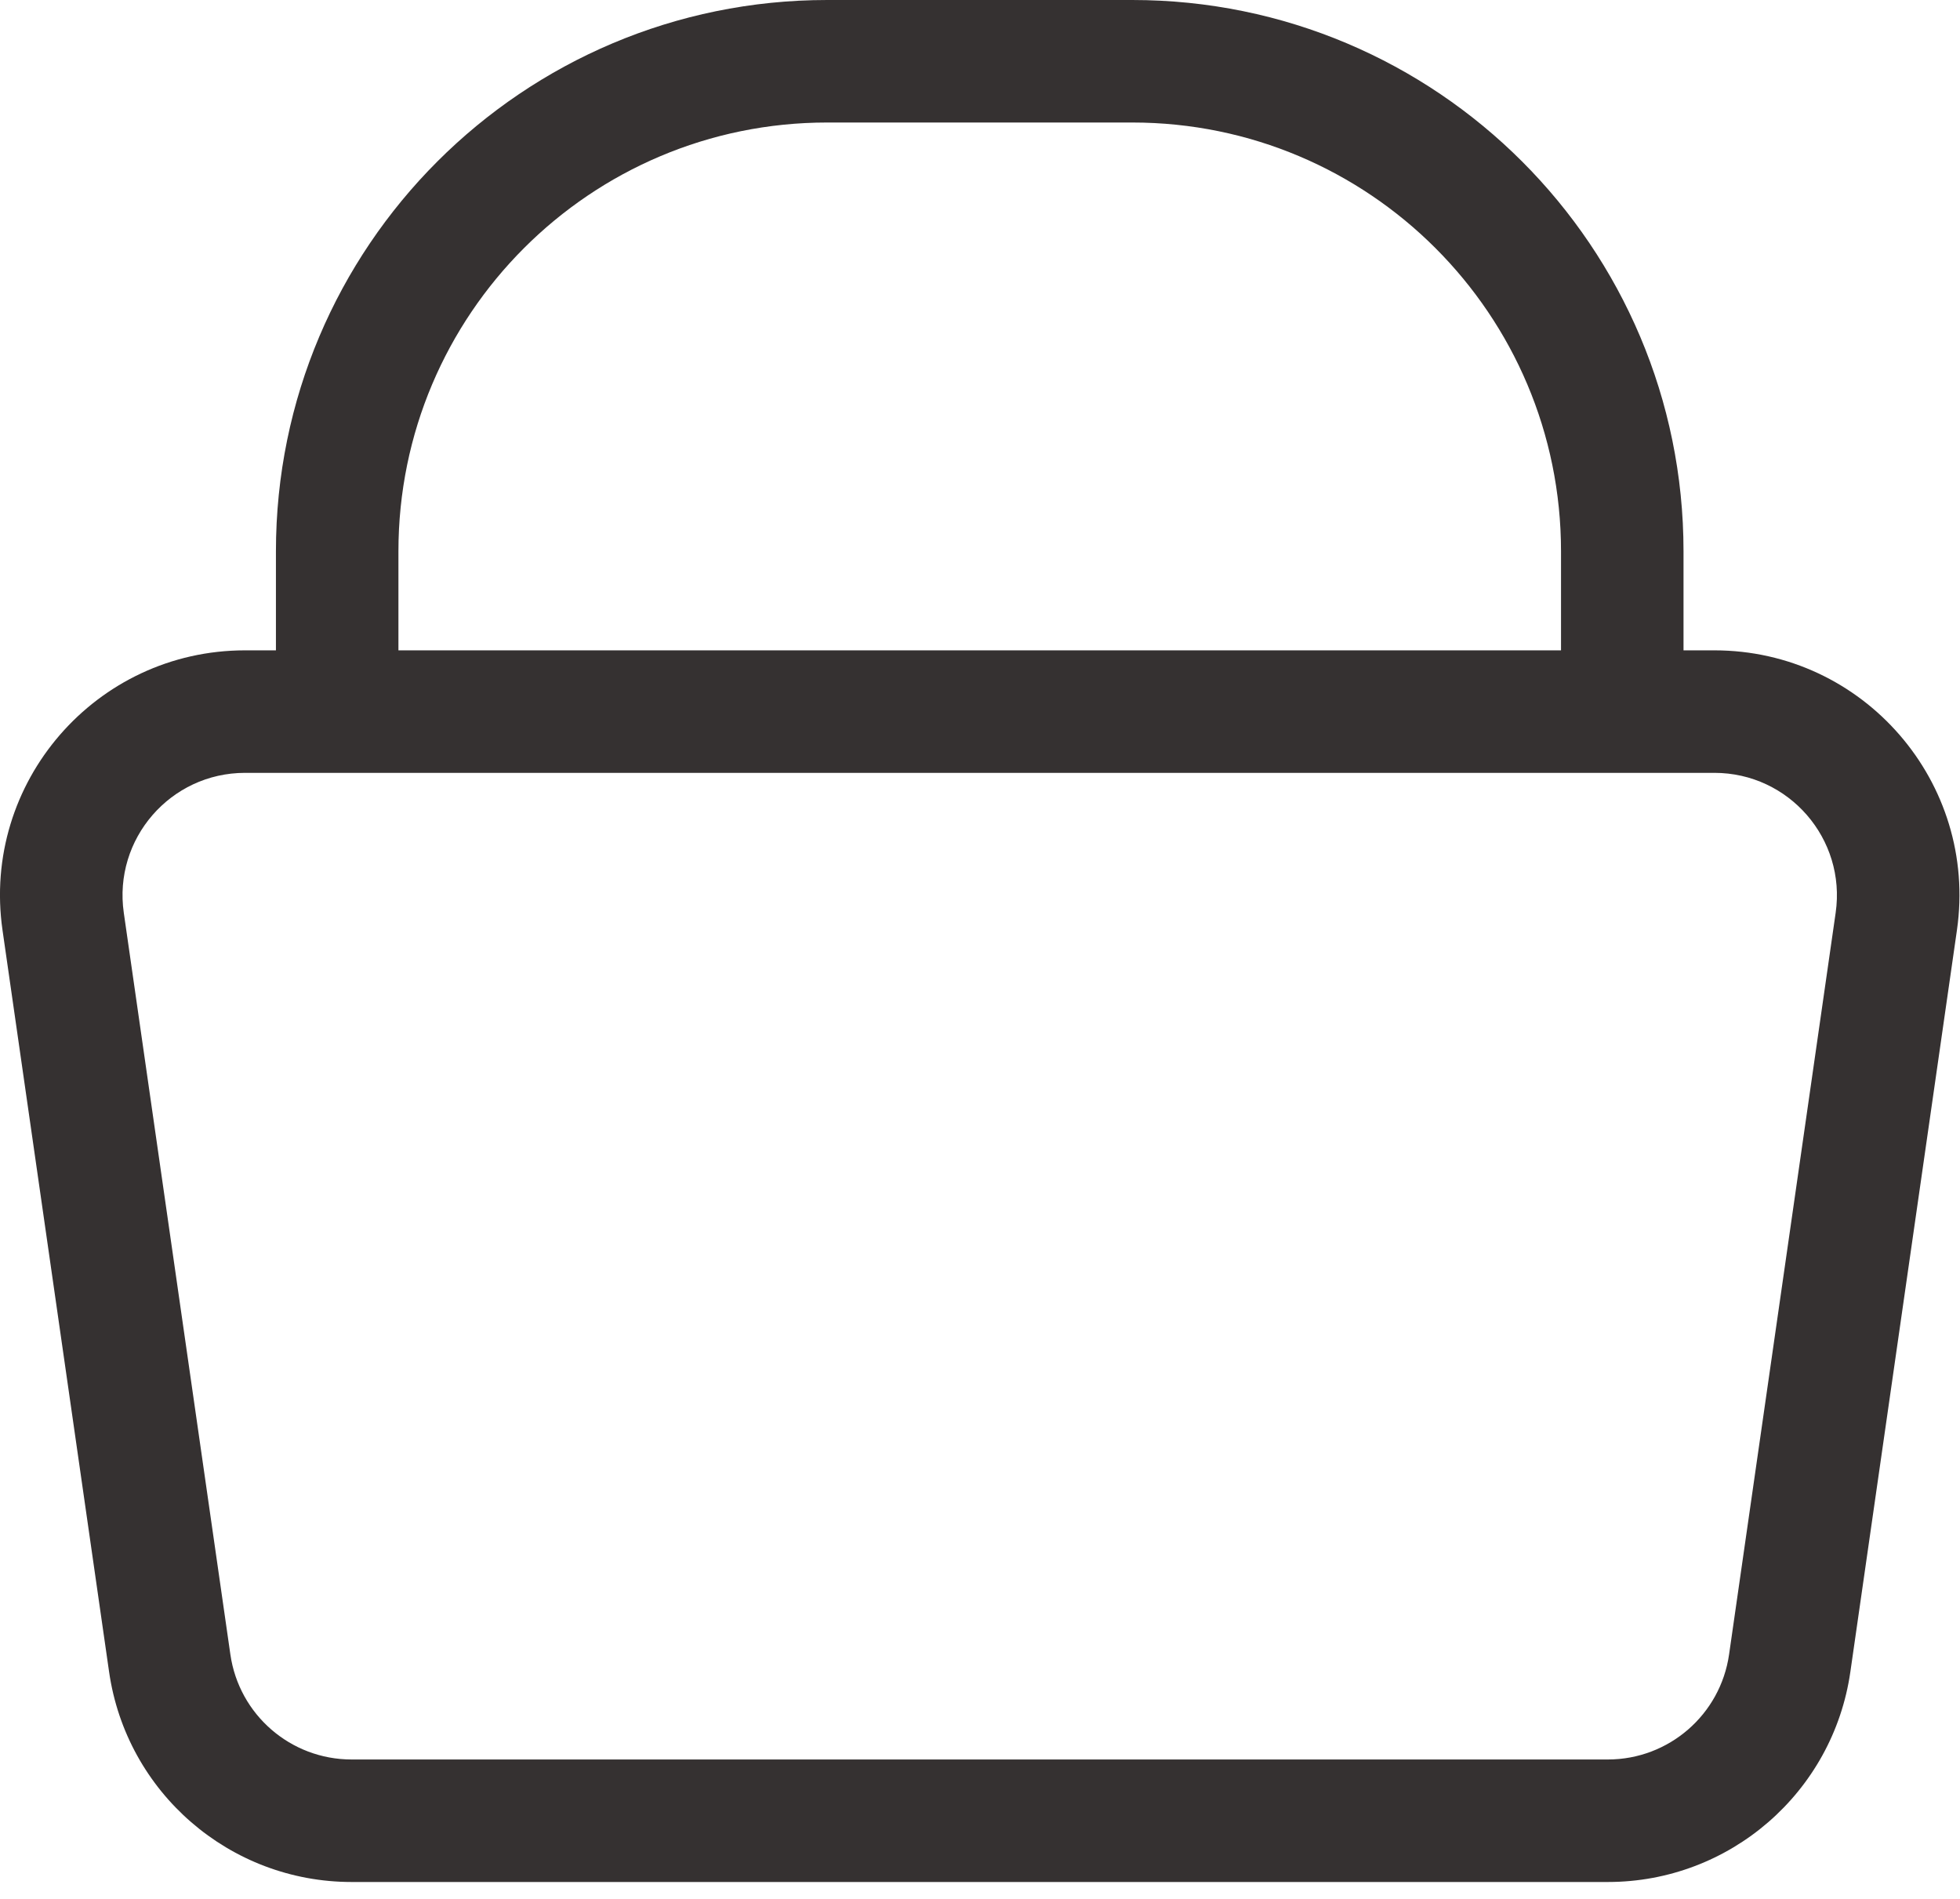 <svg width="32" height="31" viewBox="0 0 32 31" fill="none" xmlns="http://www.w3.org/2000/svg">
<path fill-rule="evenodd" clip-rule="evenodd" d="M13.505 0C8.534 0 4.505 4.029 4.505 9V10.617H4.001C1.565 10.617 -0.305 12.775 0.041 15.185L1.781 27.293C2.064 29.262 3.751 30.724 5.74 30.724H26.251C28.24 30.724 29.927 29.262 30.21 27.293L31.95 15.185C32.296 12.775 30.426 10.617 27.99 10.617H27.486V9C27.486 4.029 23.457 0 18.486 0H13.505ZM25.486 10.617V9C25.486 5.134 22.352 2 18.486 2H13.505C9.639 2 6.505 5.134 6.505 9V10.617H25.486ZM4.001 12.617H27.99C29.208 12.617 30.143 13.696 29.97 14.901L28.23 27.008C28.089 27.993 27.245 28.724 26.251 28.724H5.74C4.745 28.724 3.902 27.993 3.761 27.008L2.021 14.901C1.848 13.696 2.783 12.617 4.001 12.617Z" fill="#353131"/>
</svg>
